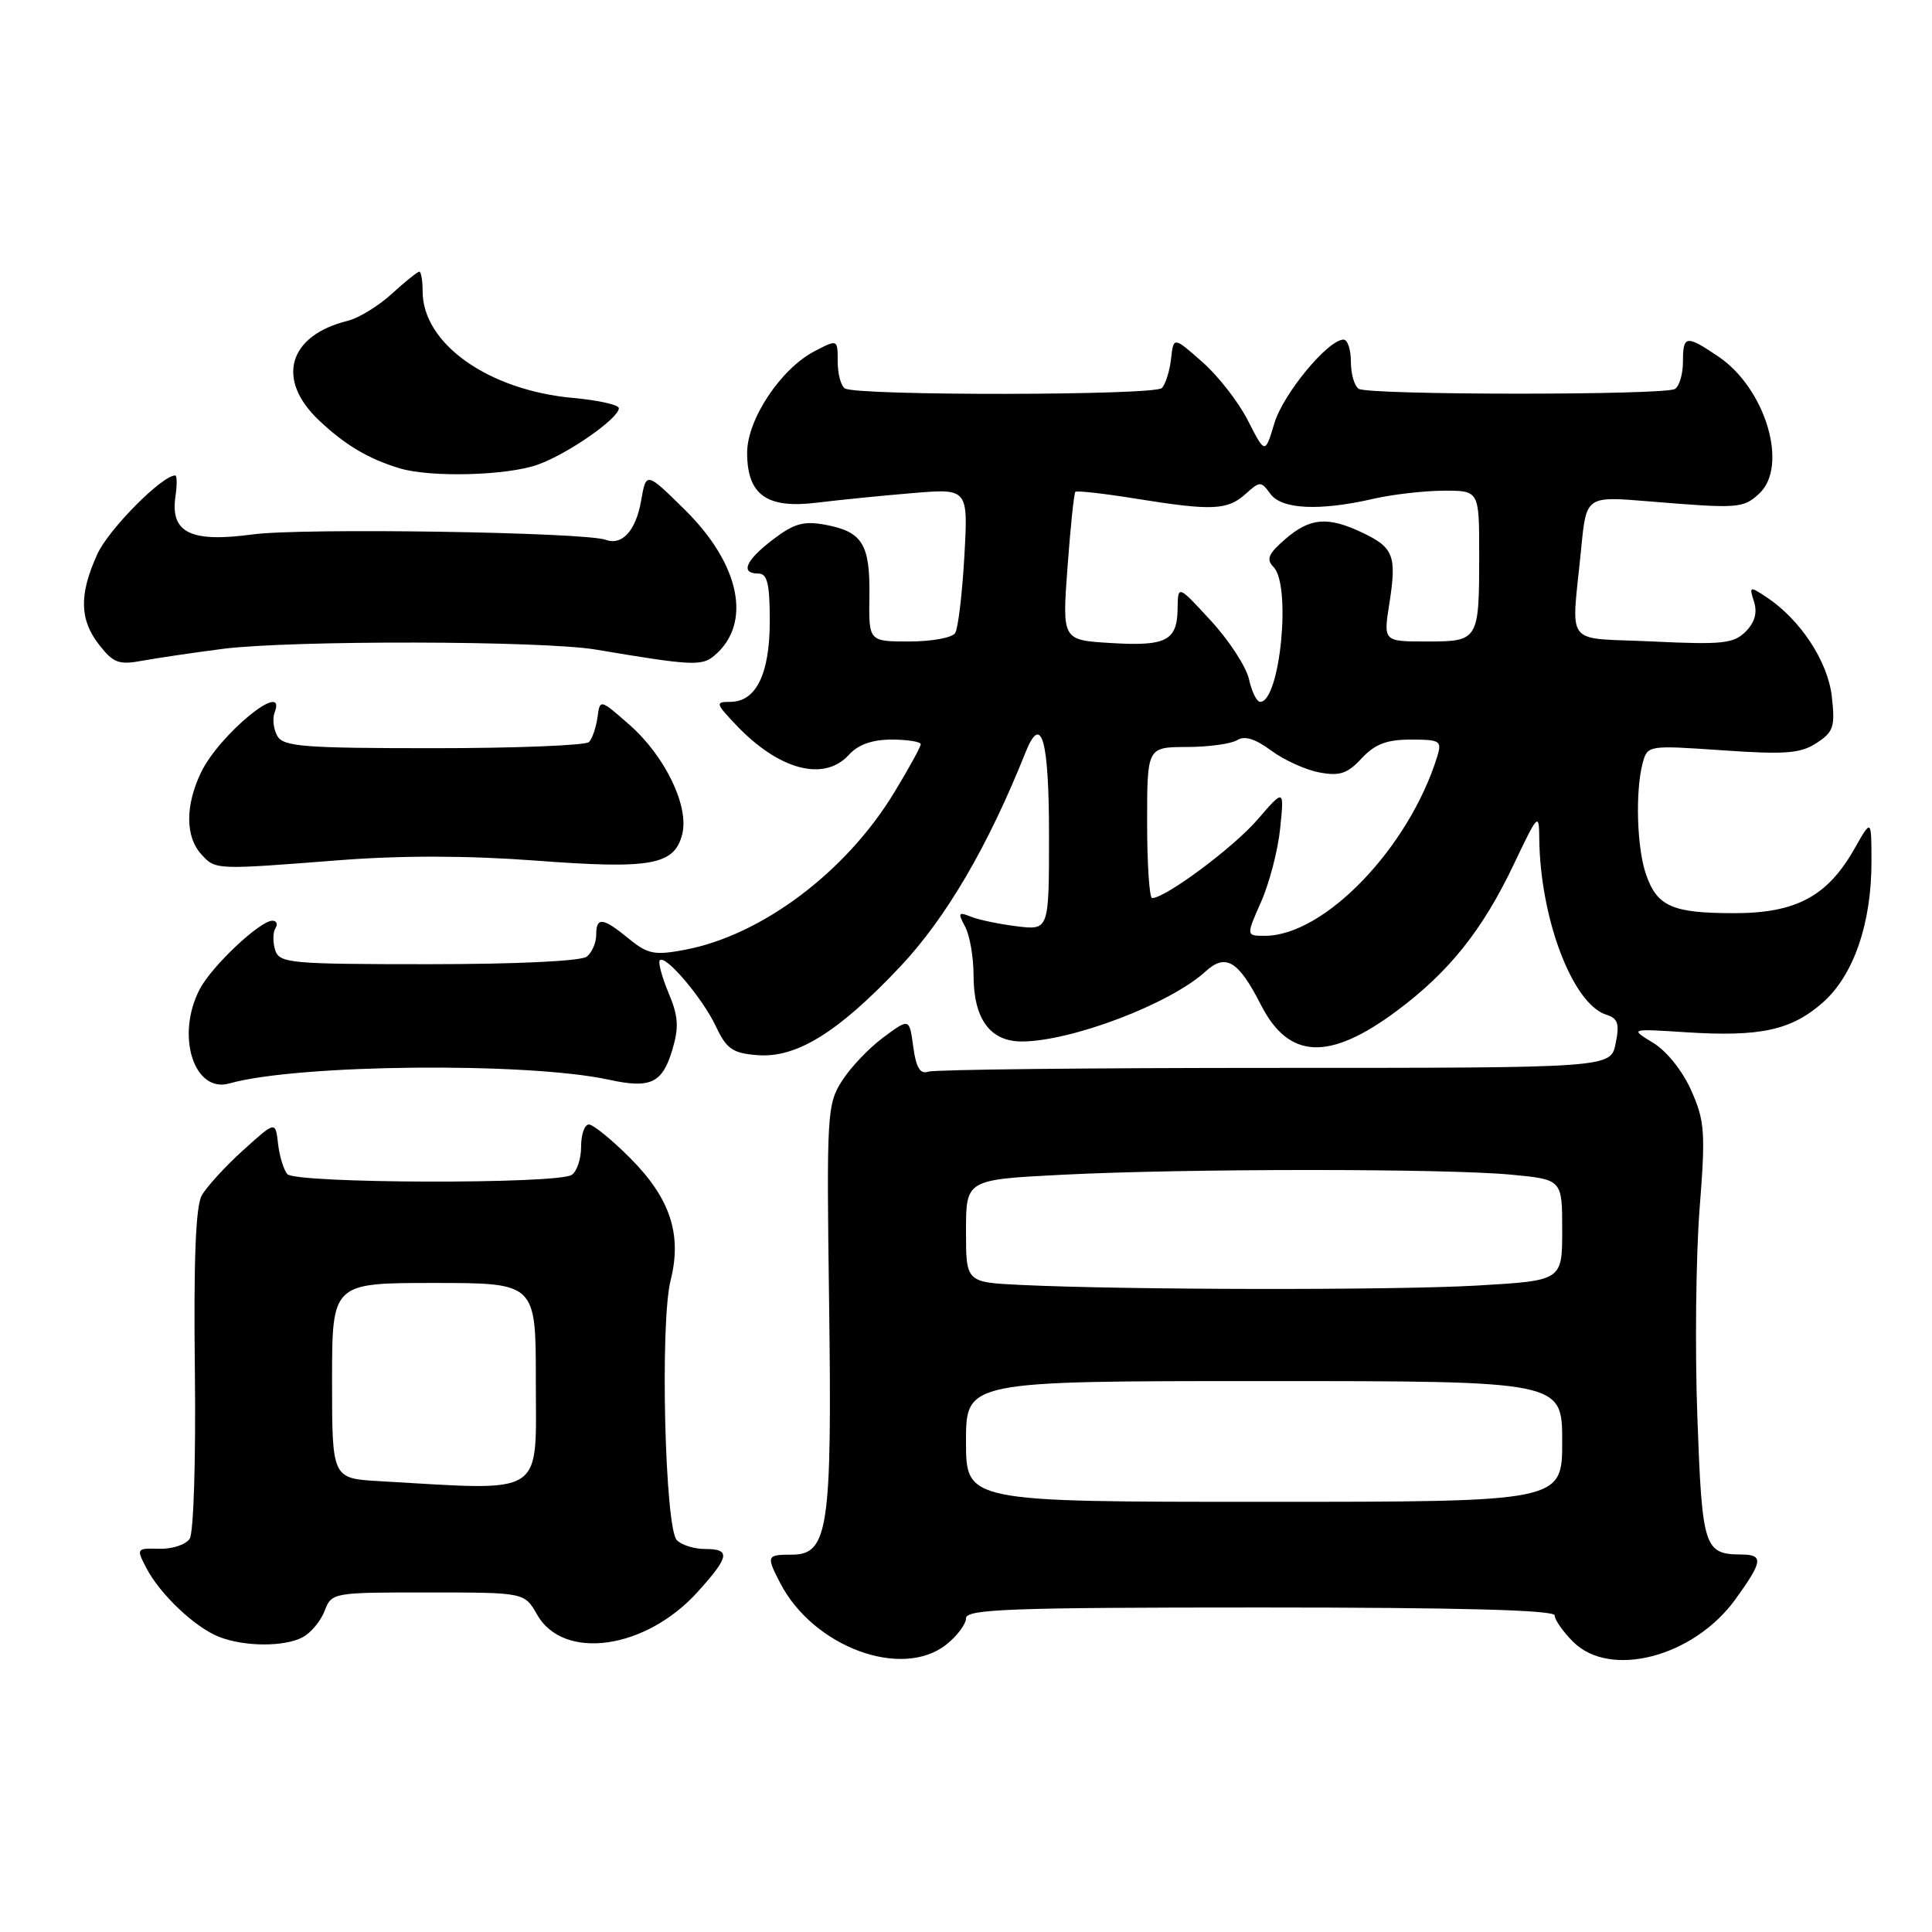 <?xml version="1.0" encoding="UTF-8" standalone="no"?>
<!DOCTYPE svg PUBLIC "-//W3C//DTD SVG 1.1//EN" "http://www.w3.org/Graphics/SVG/1.1/DTD/svg11.dtd" >
<svg xmlns="http://www.w3.org/2000/svg" xmlns:xlink="http://www.w3.org/1999/xlink" version="1.1" viewBox="0 0 256 256">
 <g >
 <path fill="currentColor"
d=" M 125.37 217.93 C 126.81 216.79 128.00 215.21 128.00 214.43 C 128.00 213.22 133.88 213.00 167.00 213.00 C 193.46 213.00 206.00 213.34 206.00 214.05 C 206.00 214.62 207.10 216.20 208.45 217.55 C 213.36 222.45 224.41 219.56 229.94 211.93 C 233.59 206.88 233.71 206.00 230.75 205.98 C 225.80 205.95 225.54 205.12 224.91 187.79 C 224.58 178.83 224.72 166.43 225.20 160.24 C 226.00 150.05 225.90 148.55 224.11 144.52 C 222.97 141.93 220.84 139.26 219.05 138.18 C 215.96 136.30 215.96 136.30 223.40 136.78 C 233.25 137.41 237.33 136.52 241.51 132.86 C 245.62 129.25 248.01 122.31 247.98 114.07 C 247.97 108.50 247.97 108.50 245.72 112.47 C 242.15 118.77 237.98 121.00 229.79 121.00 C 221.60 121.00 219.58 120.12 218.11 115.87 C 216.89 112.39 216.67 104.85 217.66 101.12 C 218.30 98.75 218.36 98.74 228.25 99.42 C 236.60 100.00 238.59 99.84 240.71 98.45 C 242.95 96.99 243.18 96.29 242.73 92.32 C 242.21 87.66 238.58 82.12 234.09 79.14 C 231.83 77.64 231.76 77.67 232.42 79.74 C 232.88 81.19 232.51 82.49 231.30 83.70 C 229.72 85.28 228.19 85.44 219.00 85.00 C 207.01 84.43 208.22 86.02 209.52 72.63 C 210.19 65.75 210.19 65.75 218.34 66.42 C 230.32 67.41 230.94 67.37 233.06 65.45 C 237.04 61.85 233.99 51.50 227.70 47.25 C 223.41 44.35 223.00 44.41 223.00 47.94 C 223.00 49.56 222.52 51.18 221.94 51.54 C 220.58 52.38 181.41 52.37 180.04 51.52 C 179.47 51.17 179.00 49.56 179.00 47.94 C 179.00 46.32 178.56 45.00 178.03 45.00 C 175.97 45.00 170.03 52.18 168.86 56.08 C 167.63 60.18 167.63 60.18 165.37 55.75 C 164.14 53.31 161.41 49.80 159.31 47.96 C 155.50 44.60 155.50 44.60 155.17 47.55 C 154.99 49.17 154.44 50.91 153.95 51.42 C 152.99 52.41 113.55 52.46 111.96 51.47 C 111.43 51.15 111.00 49.55 111.00 47.92 C 111.00 44.95 111.00 44.95 107.98 46.51 C 103.47 48.84 99.00 55.56 99.00 60.00 C 99.00 65.57 101.60 67.43 108.22 66.61 C 111.13 66.25 116.83 65.68 120.90 65.34 C 128.29 64.72 128.29 64.72 127.78 73.74 C 127.50 78.70 126.95 83.27 126.57 83.88 C 126.19 84.50 123.46 85.00 120.50 85.00 C 115.11 85.00 115.11 85.00 115.20 79.02 C 115.30 72.11 114.28 70.46 109.39 69.54 C 106.49 69.00 105.22 69.36 102.42 71.49 C 98.78 74.27 98.04 76.00 100.50 76.00 C 101.67 76.00 102.00 77.36 102.00 82.28 C 102.00 89.30 100.19 93.00 96.76 93.00 C 94.76 93.00 94.81 93.19 97.56 96.09 C 103.24 102.06 109.22 103.63 112.50 100.00 C 113.71 98.66 115.58 98.00 118.15 98.00 C 120.27 98.00 122.00 98.28 122.00 98.62 C 122.00 98.96 120.41 101.85 118.47 105.04 C 112.08 115.57 100.89 123.96 90.71 125.86 C 86.73 126.61 85.82 126.43 83.33 124.39 C 79.86 121.55 79.00 121.45 79.00 123.88 C 79.00 124.91 78.44 126.21 77.75 126.76 C 77.01 127.35 68.46 127.76 56.78 127.76 C 38.40 127.76 37.02 127.63 36.46 125.89 C 36.14 124.86 36.15 123.56 36.49 123.01 C 36.84 122.45 36.66 122.00 36.09 122.00 C 34.44 122.00 28.02 128.05 26.45 131.10 C 23.27 137.24 25.70 144.89 30.40 143.56 C 39.41 141.01 69.87 140.71 80.69 143.07 C 86.21 144.27 87.76 143.54 89.09 139.10 C 89.98 136.11 89.89 134.66 88.58 131.55 C 87.70 129.43 87.18 127.49 87.43 127.24 C 88.19 126.47 93.10 132.27 94.86 136.00 C 96.26 138.98 97.07 139.55 100.31 139.81 C 105.51 140.24 111.03 136.83 119.25 128.12 C 125.36 121.64 130.92 112.14 135.89 99.69 C 138.00 94.41 139.00 97.96 139.00 110.69 C 139.00 123.26 139.00 123.26 134.75 122.74 C 132.41 122.45 129.66 121.88 128.63 121.46 C 126.99 120.79 126.90 120.95 127.88 122.78 C 128.50 123.93 129.00 126.82 129.00 129.21 C 129.00 135.00 131.18 138.00 135.38 138.00 C 141.94 138.00 155.06 133.01 159.72 128.74 C 162.41 126.28 164.08 127.28 167.08 133.15 C 170.77 140.39 176.12 140.62 185.09 133.94 C 192.04 128.76 196.45 123.23 200.60 114.50 C 203.79 107.79 203.93 107.65 203.96 111.07 C 204.07 121.70 208.37 133.03 212.83 134.45 C 214.39 134.94 214.62 135.64 214.08 138.28 C 213.42 141.50 213.42 141.50 168.96 141.50 C 144.51 141.50 123.83 141.72 123.01 142.00 C 121.92 142.37 121.39 141.49 121.01 138.70 C 120.50 134.90 120.50 134.90 117.05 137.46 C 115.15 138.86 112.67 141.47 111.55 143.25 C 109.59 146.33 109.52 147.67 109.86 172.65 C 110.26 202.56 109.75 206.00 104.92 206.00 C 101.57 206.00 101.51 206.15 103.40 209.80 C 107.80 218.24 119.47 222.56 125.37 217.93 Z  M 40.11 216.94 C 41.20 216.36 42.51 214.78 43.02 213.44 C 43.94 211.03 44.10 211.00 56.73 211.01 C 69.50 211.01 69.50 211.01 71.17 213.95 C 74.67 220.10 85.54 218.57 92.44 210.94 C 96.68 206.24 96.85 205.25 93.42 205.25 C 92.01 205.25 90.33 204.73 89.69 204.09 C 88.10 202.50 87.44 175.27 88.86 169.65 C 90.40 163.54 88.80 158.75 83.45 153.40 C 81.03 150.98 78.59 149.00 78.03 149.00 C 77.46 149.00 77.00 150.32 77.00 151.94 C 77.00 153.56 76.44 155.24 75.75 155.68 C 73.78 156.93 39.11 156.83 38.06 155.57 C 37.58 154.98 37.02 153.16 36.84 151.52 C 36.50 148.54 36.50 148.54 32.20 152.43 C 29.83 154.57 27.37 157.27 26.73 158.41 C 25.93 159.86 25.65 166.98 25.82 181.50 C 25.96 193.41 25.66 203.11 25.13 203.90 C 24.61 204.68 22.80 205.27 21.10 205.22 C 18.07 205.14 18.04 205.18 19.42 207.82 C 21.23 211.27 25.81 215.61 29.00 216.88 C 32.35 218.21 37.68 218.24 40.11 216.94 Z  M 44.98 113.98 C 53.24 113.34 62.05 113.36 71.07 114.04 C 86.30 115.19 89.37 114.63 90.40 110.53 C 91.33 106.83 88.14 100.21 83.42 96.05 C 79.50 92.61 79.50 92.61 79.17 95.05 C 78.98 96.40 78.48 97.87 78.05 98.32 C 77.62 98.77 68.35 99.14 57.46 99.14 C 40.20 99.14 37.54 98.93 36.74 97.51 C 36.24 96.61 36.08 95.23 36.38 94.44 C 38.13 89.88 29.03 97.30 26.61 102.41 C 24.54 106.76 24.56 110.86 26.65 113.17 C 28.56 115.28 28.44 115.27 44.98 113.98 Z  M 29.50 85.98 C 38.61 84.82 71.93 84.88 79.00 86.08 C 91.56 88.20 92.97 88.27 94.60 86.92 C 99.70 82.68 98.12 74.80 90.70 67.50 C 85.62 62.50 85.62 62.50 84.95 66.35 C 84.26 70.31 82.44 72.32 80.27 71.53 C 77.49 70.51 39.97 69.93 33.50 70.81 C 25.25 71.93 22.54 70.59 23.25 65.77 C 23.47 64.25 23.46 63.00 23.22 63.00 C 21.46 63.00 14.38 70.15 12.89 73.44 C 10.46 78.79 10.53 82.13 13.16 85.47 C 15.03 87.86 15.77 88.13 18.91 87.54 C 20.88 87.18 25.65 86.48 29.50 85.98 Z  M 71.25 61.57 C 75.24 60.15 82.00 55.44 82.00 54.09 C 82.00 53.64 79.27 53.03 75.94 52.73 C 64.71 51.71 56.00 45.54 56.00 38.60 C 56.00 37.17 55.80 36.00 55.56 36.00 C 55.32 36.00 53.68 37.32 51.92 38.93 C 50.16 40.54 47.54 42.14 46.11 42.50 C 38.21 44.43 36.51 50.25 42.25 55.68 C 45.71 58.96 48.79 60.79 52.94 62.05 C 57.03 63.29 67.17 63.03 71.25 61.57 Z  M 128.00 191.00 C 128.00 183.00 128.00 183.00 167.50 183.00 C 207.00 183.00 207.00 183.00 207.00 191.00 C 207.00 199.00 207.00 199.00 167.50 199.00 C 128.00 199.00 128.00 199.00 128.00 191.00 Z  M 135.25 170.26 C 128.00 169.91 128.00 169.91 128.00 163.11 C 128.00 156.31 128.00 156.31 140.75 155.66 C 157.04 154.83 191.48 154.82 200.25 155.65 C 207.00 156.29 207.00 156.29 207.00 162.99 C 207.00 169.69 207.00 169.69 195.75 170.34 C 184.67 170.98 149.41 170.93 135.25 170.26 Z  M 167.10 119.50 C 168.20 117.02 169.34 112.64 169.63 109.75 C 170.17 104.50 170.17 104.50 166.59 108.64 C 163.42 112.31 154.43 119.00 152.66 119.00 C 152.30 119.00 152.00 114.50 152.00 109.00 C 152.00 99.00 152.00 99.00 157.25 98.98 C 160.14 98.98 163.14 98.56 163.93 98.07 C 164.90 97.45 166.33 97.89 168.43 99.45 C 170.12 100.70 172.99 102.01 174.81 102.35 C 177.51 102.86 178.54 102.52 180.42 100.49 C 182.18 98.60 183.74 98.00 186.93 98.00 C 190.83 98.00 191.08 98.16 190.44 100.25 C 186.69 112.34 175.48 124.00 167.60 124.00 C 165.11 124.00 165.11 124.00 167.10 119.50 Z  M 165.50 90.01 C 165.14 88.37 162.87 84.88 160.46 82.26 C 156.08 77.50 156.08 77.50 156.04 80.63 C 155.99 84.91 154.53 85.66 147.12 85.20 C 140.74 84.81 140.74 84.81 141.45 75.16 C 141.84 69.85 142.31 65.36 142.49 65.17 C 142.68 64.99 146.36 65.40 150.66 66.10 C 160.65 67.70 162.67 67.61 165.07 65.43 C 166.95 63.74 167.09 63.74 168.34 65.45 C 169.84 67.50 174.87 67.73 182.00 66.09 C 184.47 65.52 188.64 65.04 191.25 65.02 C 196.00 65.00 196.00 65.00 196.00 73.42 C 196.00 84.90 195.94 85.00 189.04 85.00 C 183.30 85.00 183.30 85.00 184.10 79.95 C 185.09 73.65 184.67 72.55 180.52 70.58 C 175.93 68.40 173.58 68.60 170.31 71.43 C 168.05 73.38 167.75 74.11 168.75 75.13 C 171.14 77.56 169.61 93.00 166.98 93.00 C 166.53 93.00 165.86 91.66 165.50 90.01 Z  M 50.25 196.26 C 44.00 195.90 44.00 195.90 44.00 182.95 C 44.00 170.00 44.00 170.00 57.50 170.00 C 71.00 170.00 71.00 170.00 71.00 182.88 C 71.00 198.52 72.54 197.53 50.25 196.26 Z "/>
</g>
</svg>